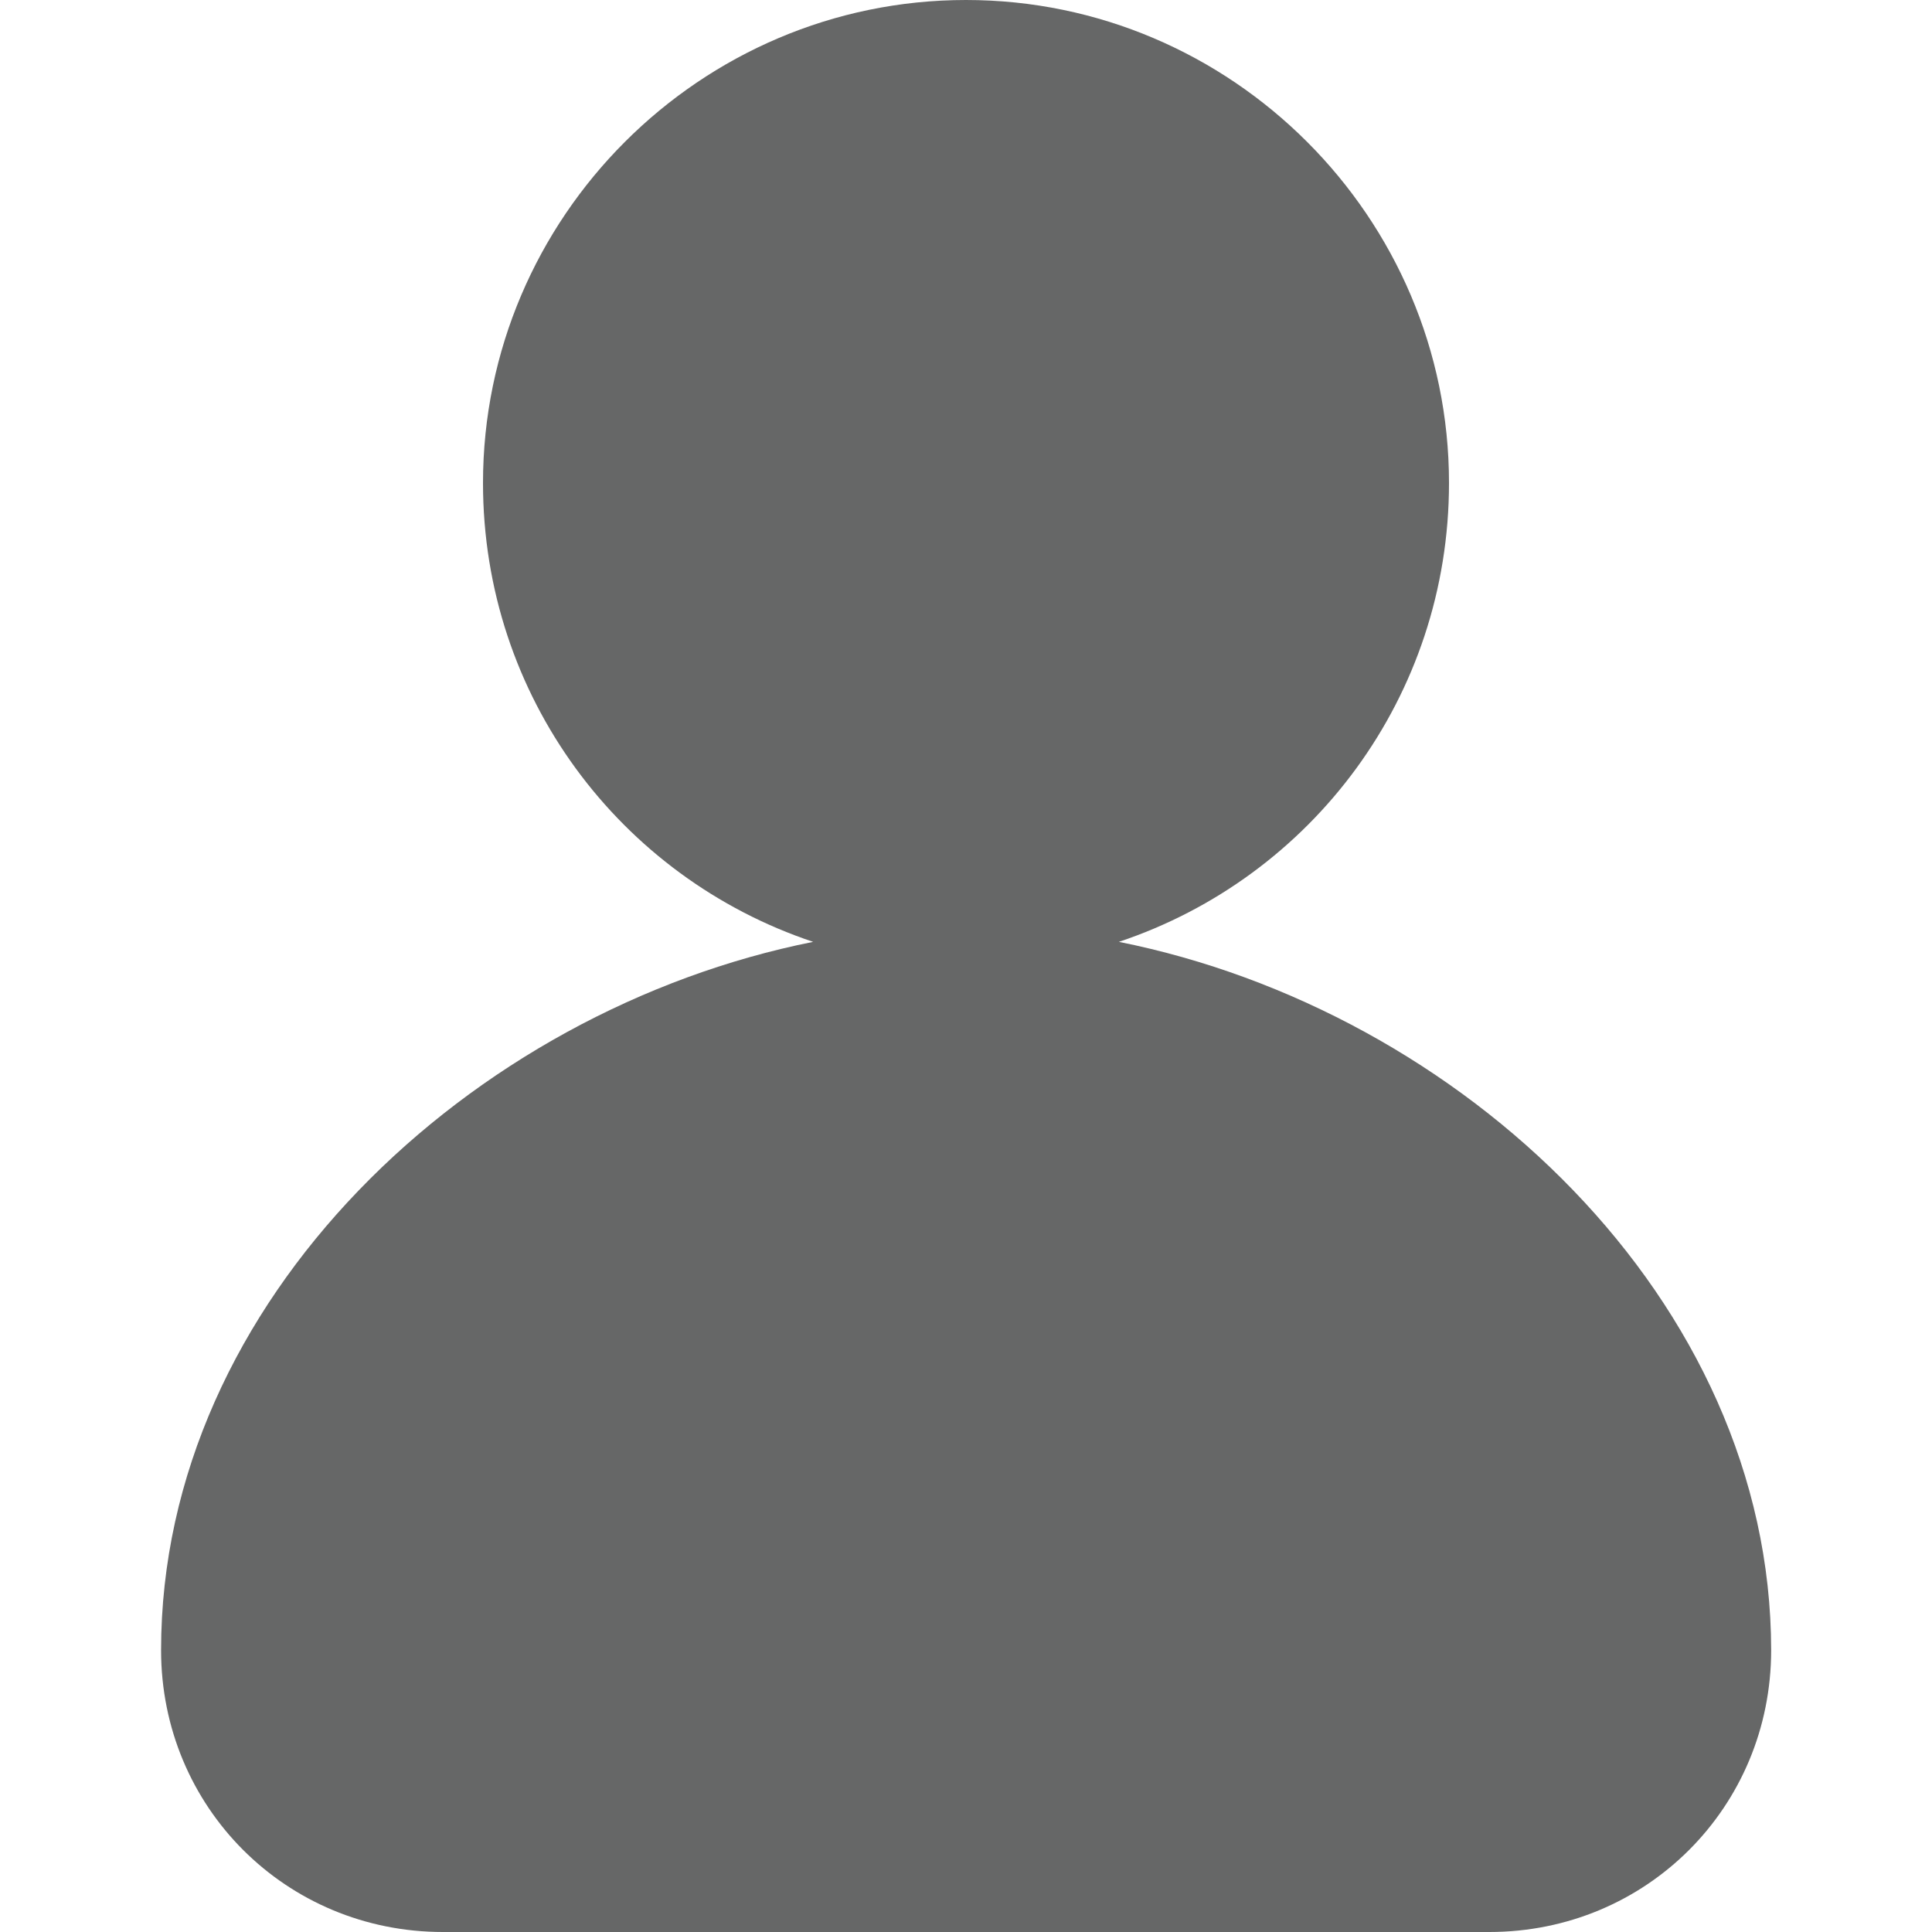 <?xml version="1.0" standalone="no"?><!DOCTYPE svg PUBLIC "-//W3C//DTD SVG 1.1//EN" "http://www.w3.org/Graphics/SVG/1.1/DTD/svg11.dtd"><svg t="1680177736738" class="icon" viewBox="0 0 1024 1024" version="1.1" xmlns="http://www.w3.org/2000/svg" p-id="15615" xmlns:xlink="http://www.w3.org/1999/xlink" width="200" height="200"><path d="M593.024 499.2c102.4-34.176 174.976-130.176 174.976-243.2C768 115.2 652.8 0 512 0S256 115.2 256 256c0 113.024 72.576 209.024 174.976 243.2-181.376 36.224-345.6 189.824-345.6 375.424 0 83.2 66.176 149.376 149.376 149.376h554.624c83.2 0 149.376-66.176 149.376-149.376-0.128-185.6-164.352-339.2-345.728-375.424z" fill="#666767" p-id="15616"></path></svg>
